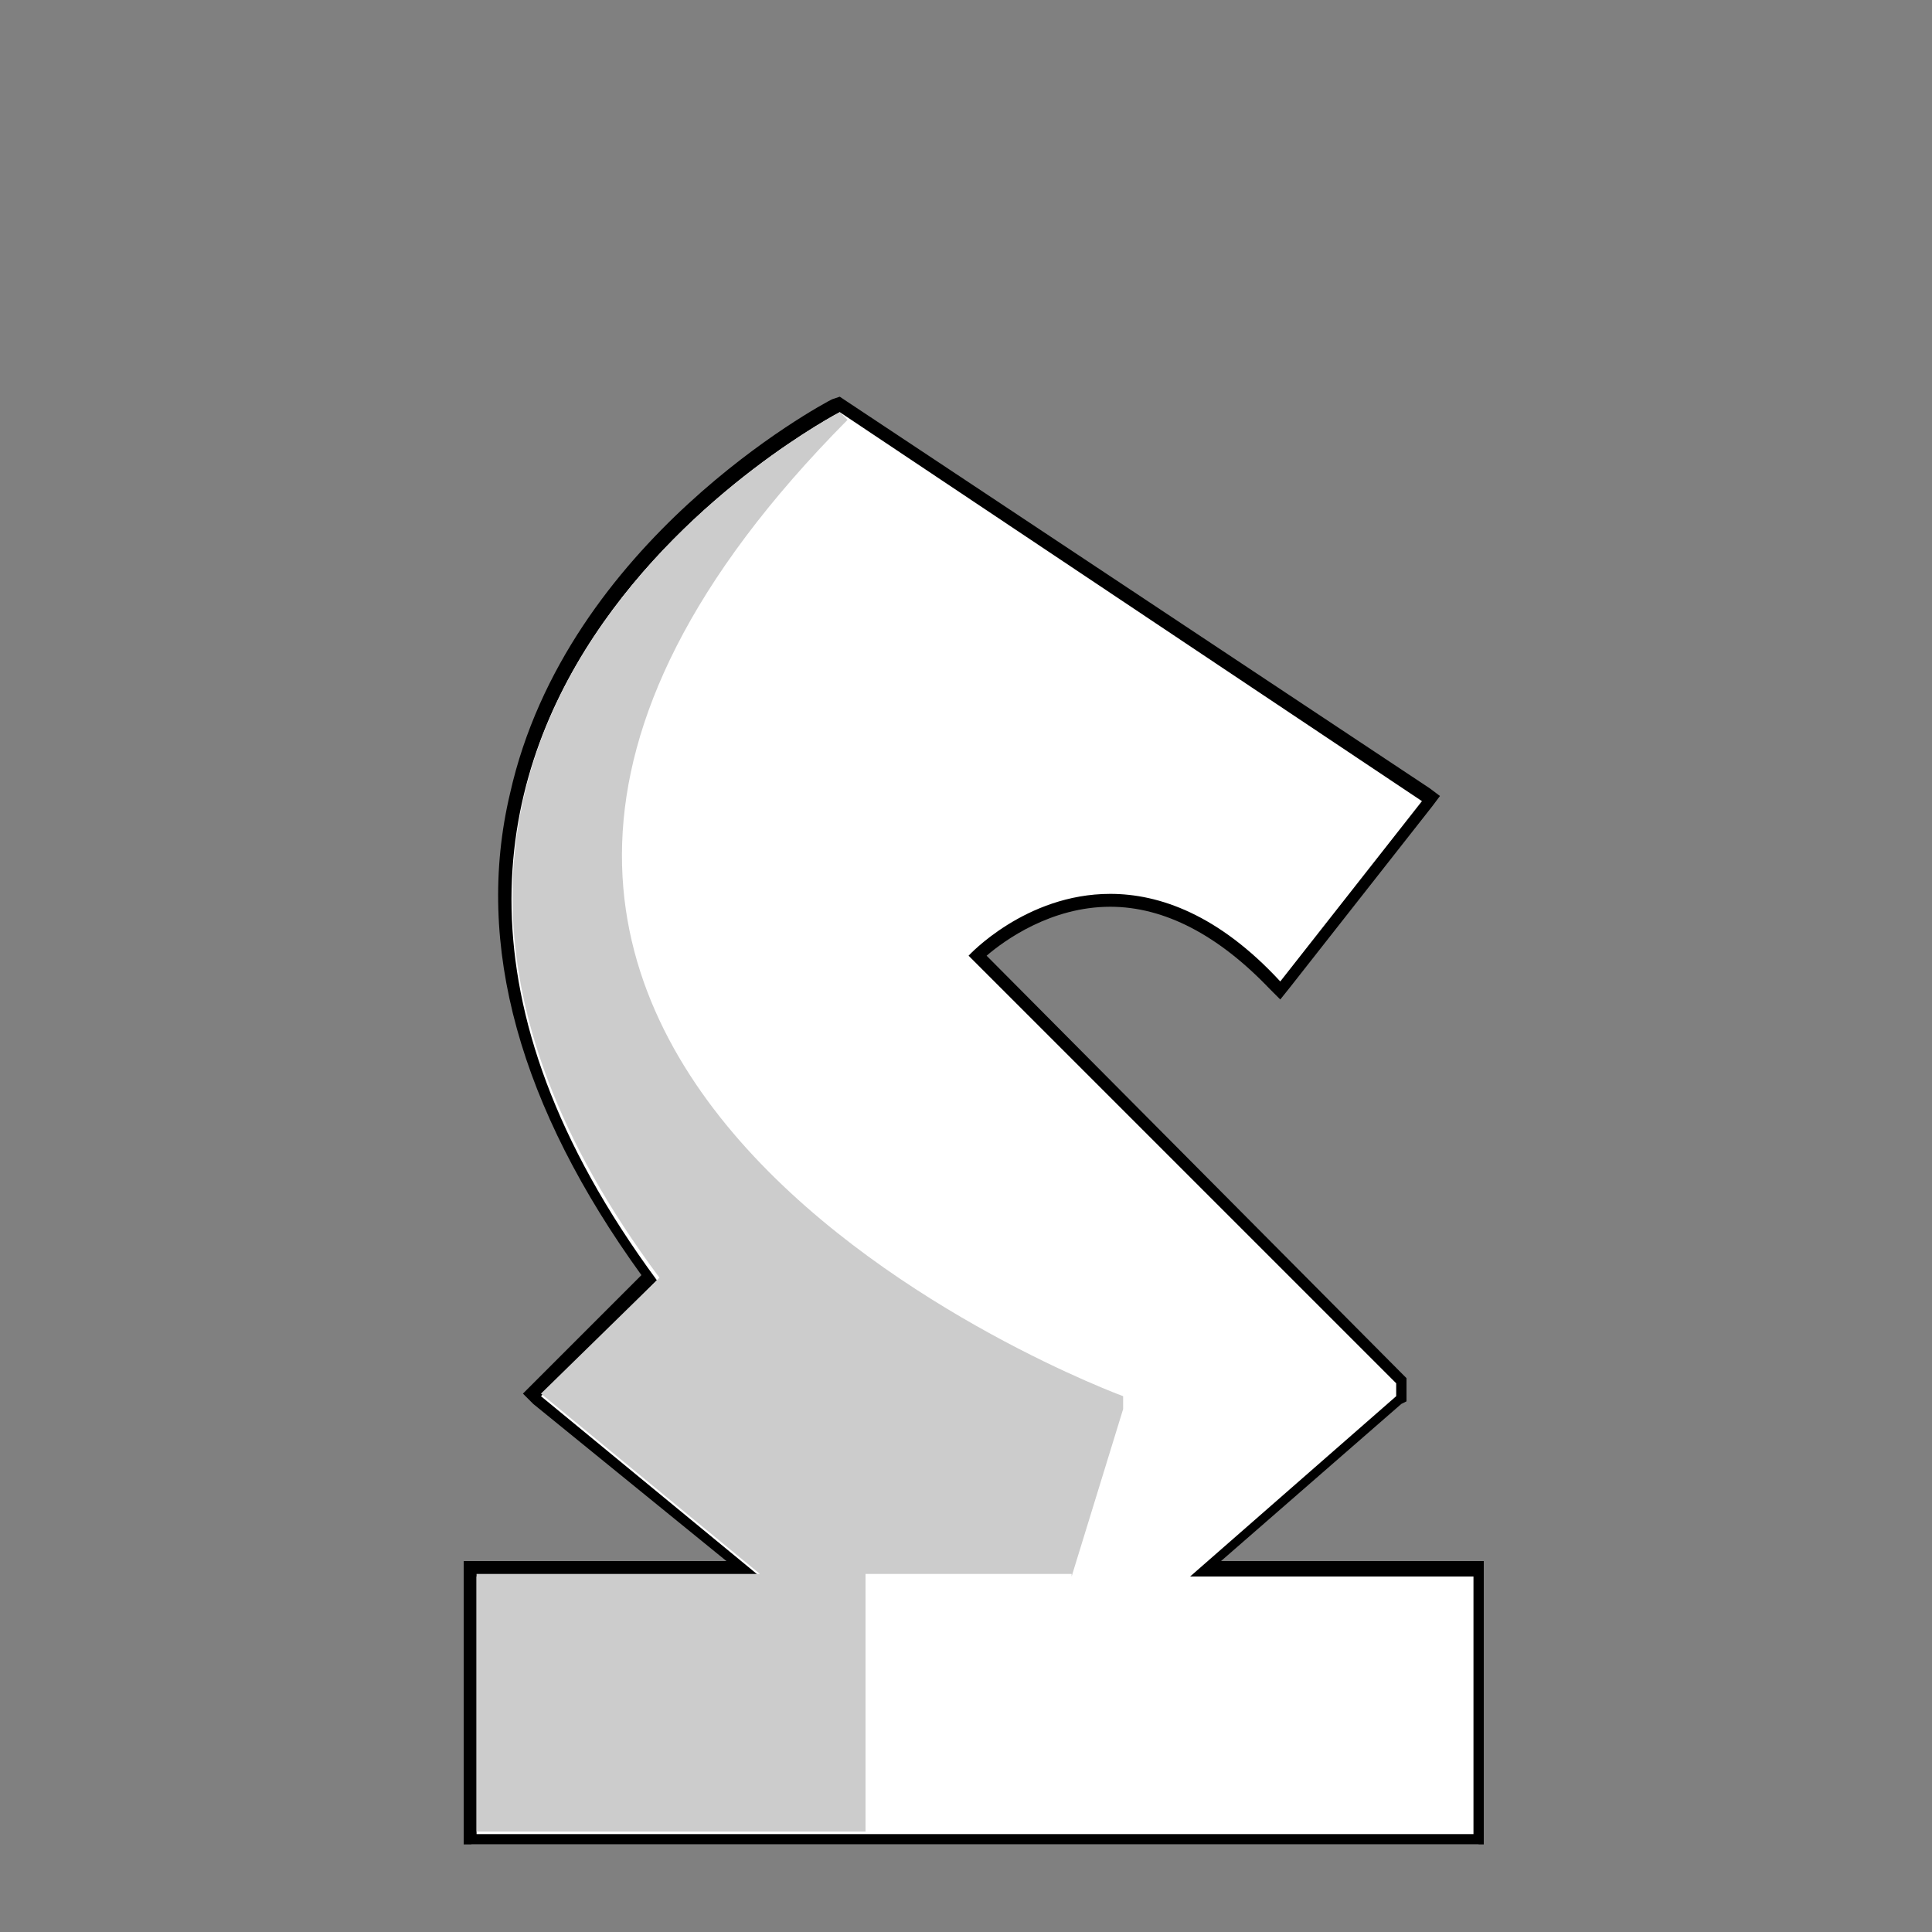 <?xml version="1.0" encoding="utf-8"?>
<svg version="1.1" id="White" xmlns="http://www.w3.org/2000/svg" xmlns:xlink="http://www.w3.org/1999/xlink" x="0px" y="0px" viewBox="0 0 75 75" style="enable-background:new 0 0 75 75;" xml:space="preserve">
<rect x="0" y="0" width="75" height="75" fill="#808080" stroke="none"/>
<style type="text/css">
	.st0{fill:#FFFFFF;}
	.st1{fill:#CCCCCC;}
</style>
<g id="w_knight">
	<g>
		<path class="st0" d="M18.3,71.5V60.9h10.6l-8.2-6.8l4.6-4.6c-4.8-6.5-6.5-12.8-5.2-18.7c2.2-9.8,12.3-15.1,12.4-15.2l0.1-0.1
			L55.5,31l-5.9,7.5l-0.2-0.2c-2-2.2-4.2-3.3-6.4-3.3c-2.6,0-4.5,1.6-5.1,2.2l16.5,16.5v0.7l-7.6,6.7h10.6v10.5H18.3z"/>
		<path d="M32.6,16l22.6,15.1l-5.5,7c-2.4-2.6-4.7-3.4-6.6-3.4c-3.3,0-5.5,2.4-5.5,2.4l16.6,16.6v0.5l-8,7h11v10H18.5v-10h11l-8.5-7
			l4.5-4.5C9.5,28,32.6,16,32.6,16 M32.6,15.4l-0.3,0.1c-0.4,0.2-10.3,5.5-12.5,15.3c-1.4,5.9,0.4,12.2,5.1,18.7l-4.2,4.2l-0.4,0.4
			l0.4,0.4l7.5,6.1h-9.6H18v0.5v10v0.5h0.5h38.6h0.5v-0.5v-10v-0.5h-0.5h-9.7l7-6.1l0.2-0.1v-0.2v-0.5v-0.2l-0.1-0.1L38.3,37.1
			c0.7-0.6,2.5-1.9,4.8-1.9c2.1,0,4.2,1.1,6.2,3.2l0.4,0.4l0.4-0.5l5.5-7l0.3-0.4l-0.4-0.3L32.9,15.6L32.6,15.4L32.6,15.4z"/>
	</g>
	<path class="st1" d="M41.6,61.2l2-6.5v-0.5c0,0-35.4-13-10.7-37.9L32.6,16c0,0-23.1,12-7,33.6L21,54.1l8.5,7h-11v10h15.1v-10H41.6z
		"/>
</g>
</svg>
